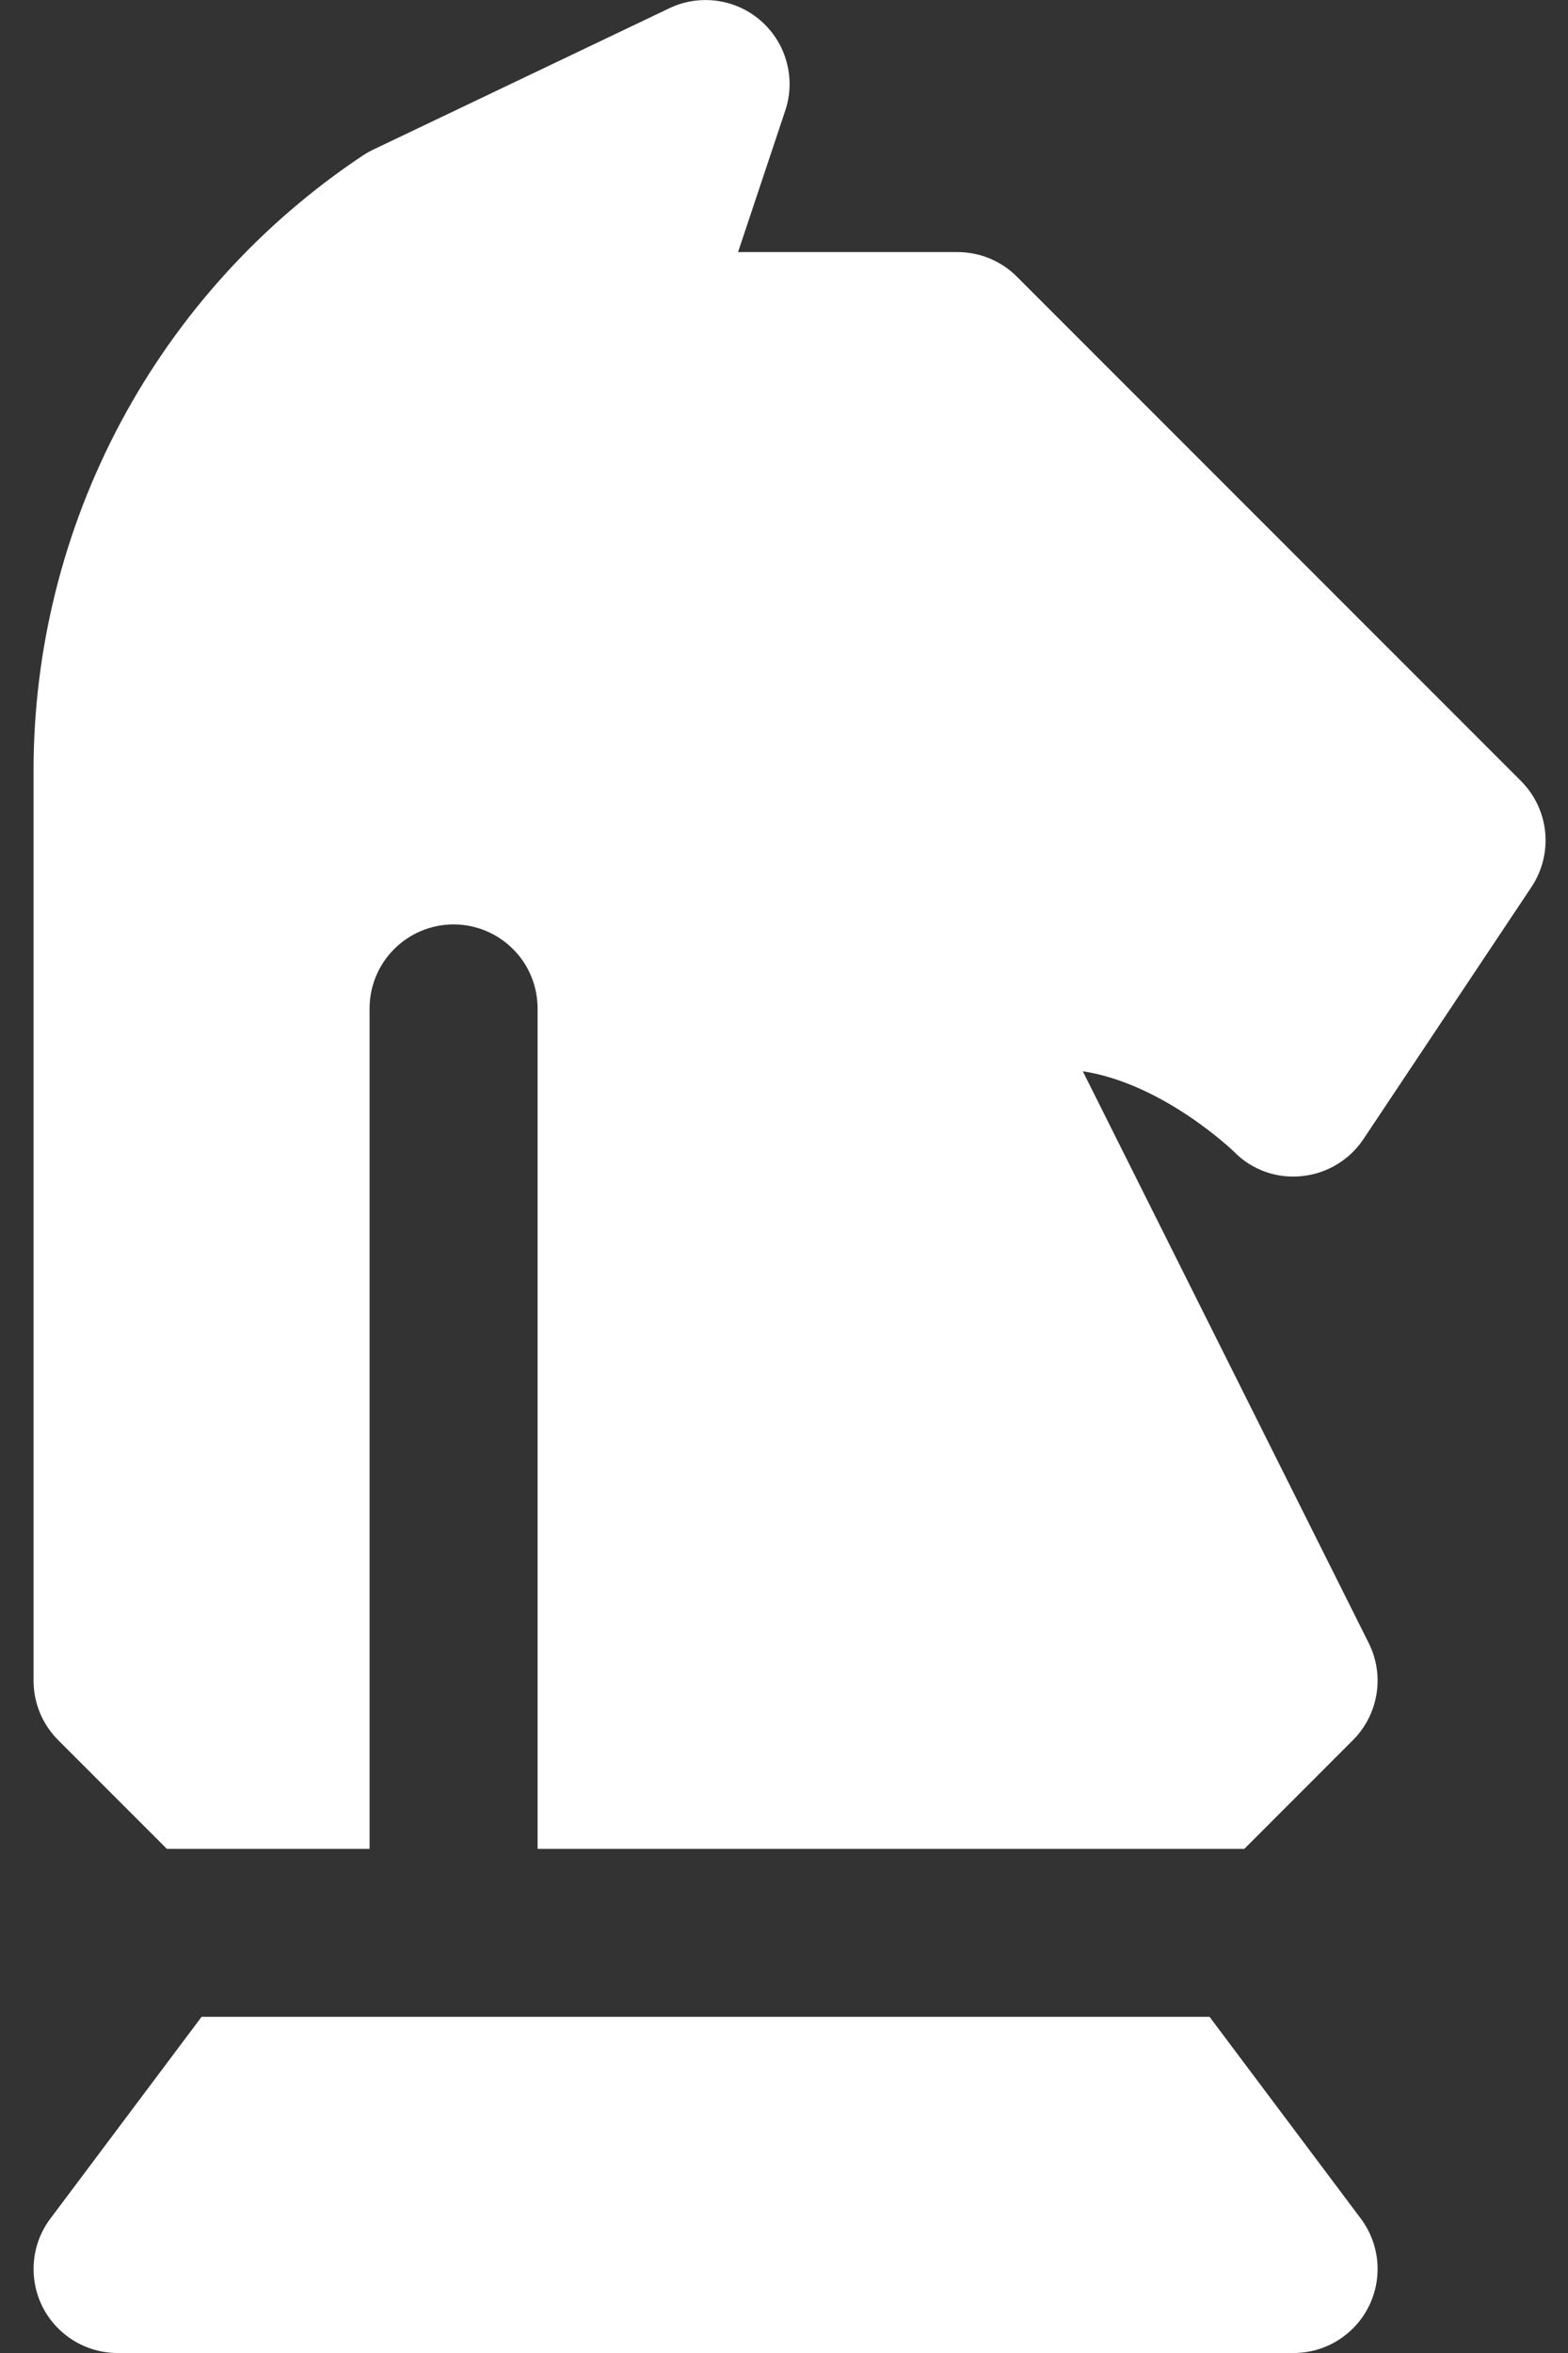 <svg width="20" height="30" viewBox="0 0 20 30" fill="none" xmlns="http://www.w3.org/2000/svg">
<rect x="0" y="0" width="20" height="30" fill="#333333" stroke="none"/>
<path d="M15.428 25.714H2.571L0.643 28.286C0.523 28.445 0.45 28.634 0.433 28.832C0.415 29.031 0.452 29.23 0.541 29.408C0.63 29.586 0.767 29.735 0.936 29.84C1.106 29.945 1.301 30 1.5 30H16.5C16.699 30 16.894 29.945 17.063 29.84C17.232 29.735 17.369 29.586 17.458 29.408C17.547 29.23 17.585 29.031 17.567 28.832C17.549 28.634 17.476 28.445 17.357 28.286L15.428 25.714ZM19.4 9.957L12.971 3.528C12.771 3.327 12.498 3.214 12.214 3.214H9.414L10.016 1.41C10.083 1.211 10.089 0.996 10.034 0.793C9.98 0.59 9.866 0.408 9.709 0.269C9.551 0.129 9.356 0.04 9.148 0.011C8.94 -0.018 8.728 0.014 8.538 0.105L4.762 1.907C4.716 1.929 4.672 1.954 4.629 1.982C3.335 2.843 2.275 4.01 1.542 5.38C0.809 6.751 0.426 8.281 0.428 9.835V21.429C0.428 21.713 0.541 21.985 0.742 22.186L2.128 23.572H4.714V12.857C4.714 12.573 4.827 12.3 5.028 12.1C5.229 11.899 5.501 11.786 5.785 11.786C6.07 11.786 6.342 11.899 6.543 12.1C6.744 12.3 6.857 12.573 6.857 12.857V23.572H15.872L17.257 22.186C17.416 22.027 17.521 21.822 17.557 21.6C17.594 21.378 17.559 21.151 17.459 20.95L13.811 13.658C14.845 13.818 15.732 14.677 15.742 14.686C15.853 14.8 15.989 14.886 16.139 14.94C16.288 14.993 16.448 15.012 16.606 14.995C16.763 14.979 16.916 14.929 17.051 14.847C17.187 14.766 17.303 14.655 17.391 14.523L19.534 11.309C19.671 11.103 19.733 10.855 19.709 10.609C19.684 10.362 19.575 10.132 19.4 9.957Z" fill="white"/>
</svg>
